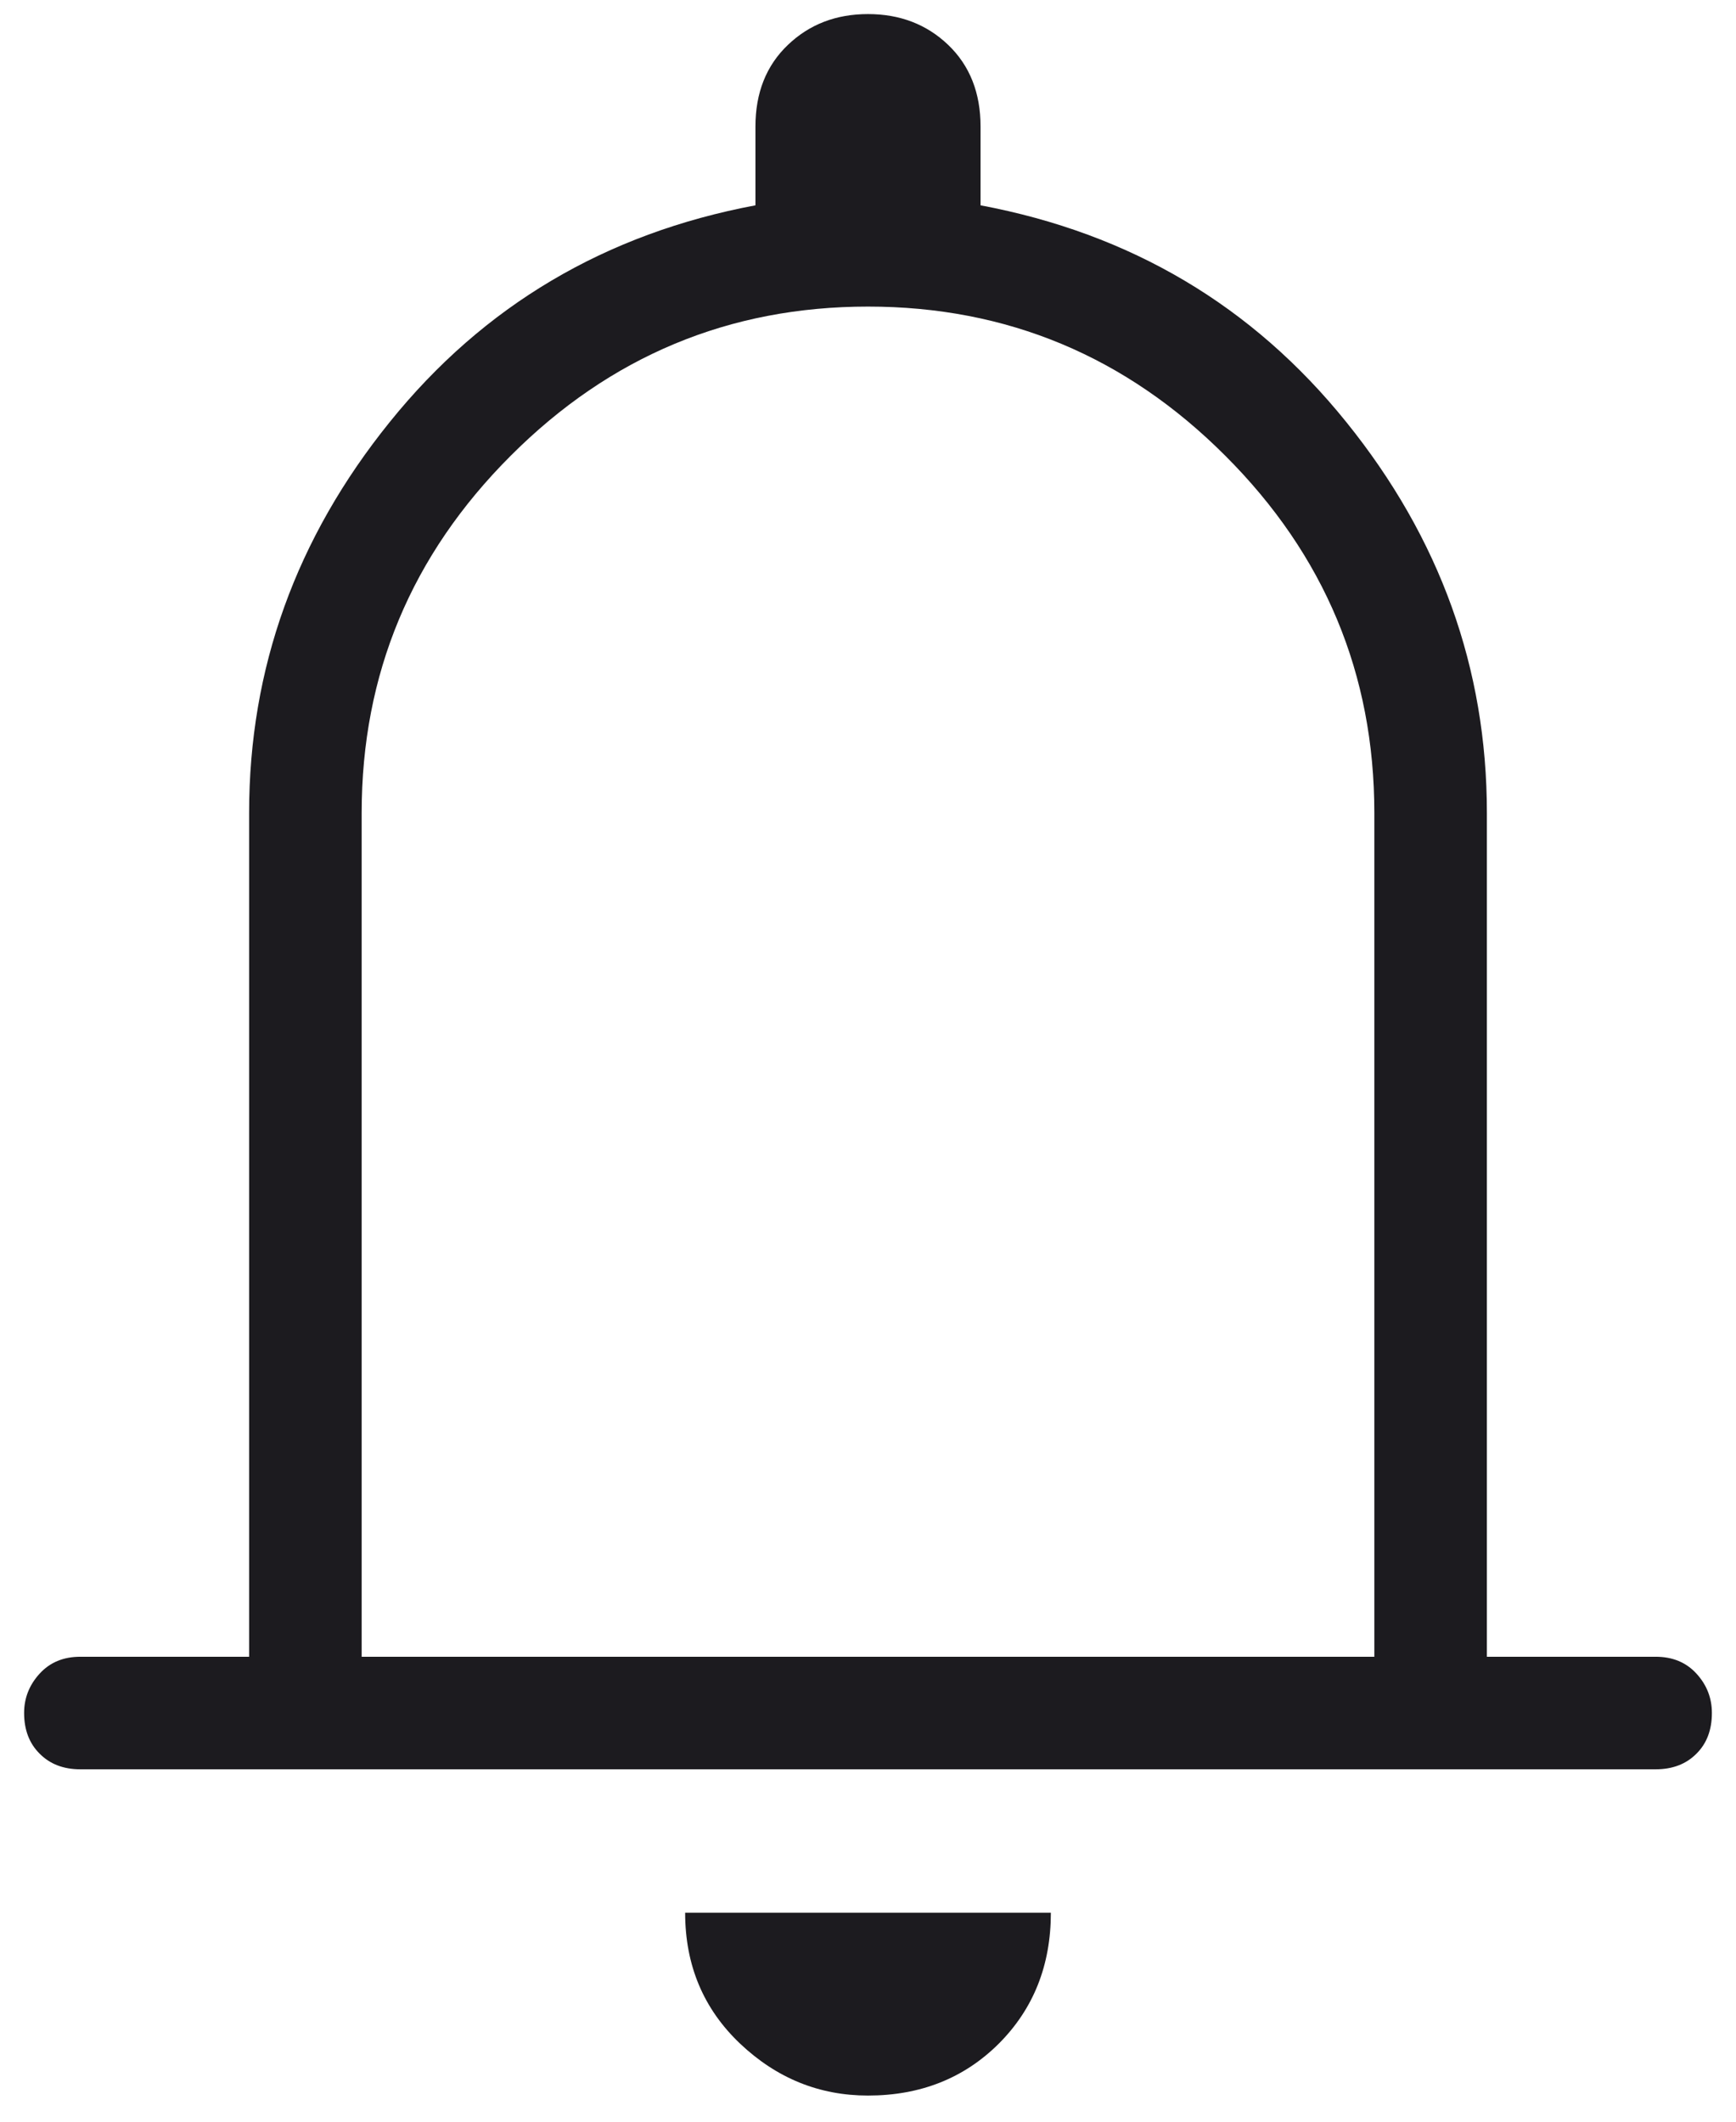 <svg width="18" height="22" viewBox="0 0 18 22" fill="none" xmlns="http://www.w3.org/2000/svg">
    <path d="M0.833 18.346C0.658 18.346 0.518 18.292 0.411 18.184C0.304 18.078 0.25 17.937 0.25 17.762C0.25 17.607 0.304 17.471 0.411 17.354C0.518 17.237 0.658 17.179 0.833 17.179H2.583V8.429C2.583 6.932 3.069 5.58 4.042 4.375C5.014 3.169 6.278 2.421 7.833 2.129V1.312C7.833 0.962 7.945 0.68 8.169 0.466C8.393 0.252 8.669 0.146 9 0.146C9.331 0.146 9.608 0.252 9.832 0.466C10.055 0.68 10.167 0.962 10.167 1.312V2.129C11.722 2.421 12.986 3.169 13.958 4.375C14.931 5.58 15.417 6.932 15.417 8.429V17.179H17.167C17.342 17.179 17.483 17.237 17.59 17.354C17.697 17.471 17.75 17.607 17.75 17.762C17.75 17.937 17.697 18.078 17.59 18.184C17.483 18.292 17.342 18.346 17.167 18.346H0.833ZM9 21.729C8.494 21.729 8.052 21.549 7.673 21.19C7.294 20.83 7.104 20.378 7.104 19.833H10.896C10.896 20.378 10.716 20.83 10.357 21.19C9.997 21.549 9.544 21.729 9 21.729ZM3.75 17.179H14.25V8.429C14.25 6.99 13.735 5.755 12.704 4.725C11.674 3.694 10.439 3.179 9 3.179C7.561 3.179 6.326 3.694 5.296 4.725C4.265 5.755 3.75 6.99 3.75 8.429V17.179Z" fill="#1C1B1F"/>
    </svg>
    